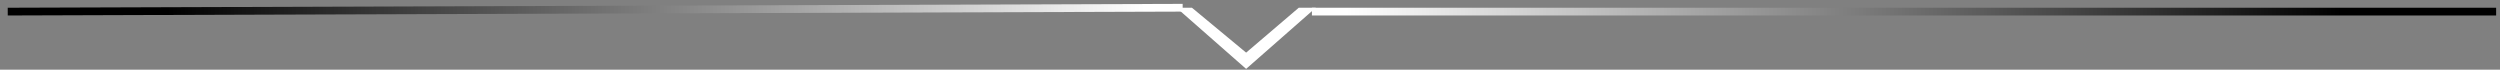 <?xml version="1.0" encoding="utf-8"?>
<!-- Generator: Adobe Illustrator 19.0.0, SVG Export Plug-In . SVG Version: 6.00 Build 0)  -->
<svg version="1.1" id="Layer_1" xmlns="http://www.w3.org/2000/svg" xmlns:xlink="http://www.w3.org/1999/xlink" x="0px" y="0px"
	 viewBox="-144 392 323 9" style="enable-background:new -144 392 323 9;" xml:space="preserve">
<rect x="-144" y="392" width="323" height="9" fill="#808080" stroke="none"/>
<style type="text/css">
	.st0{fill:#FFFFFF;}
	.st1{fill:none;stroke:url(#Line_1_);}
	.st2{fill:none;stroke:url(#Line-Copy_1_);}
</style>
<title>Slice 1</title>
<desc>Created with Sketch.</desc>
<g id="Page-1">
	<g id="SeeMoreArrow" transform="translate(1, 1)">
		<g id="Home">
			<g id="iPad-Portrait---Program-Details-16x9">
				<g id="Group-7">
					<path id="Fill-272-Copy-2" class="st0" d="M22.8,392l-6.8,5.8L9,392H7l9,7.9l9-7.9H22.8L22.8,392z"/>

						<linearGradient id="Line_1_" gradientUnits="userSpaceOnUse" x1="-287.194" y1="401" x2="-288.029" y2="401" gradientTransform="matrix(153 0 0 -1 44097.5 793.5)">
						<stop  offset="0" style="stop-color:#000000"/>
						<stop  offset="1" style="stop-color:#FFFFFF"/>
					</linearGradient>
					<path id="Line" class="st1" d="M24.5,392.5h153"/>

						<linearGradient id="Line-Copy_1_" gradientUnits="userSpaceOnUse" x1="-289.084" y1="9.5" x2="-289.919" y2="9.5" gradientTransform="matrix(-151.8 0 0 -0.5 -44006.402 397)">
						<stop  offset="0" style="stop-color:#000000"/>
						<stop  offset="1" style="stop-color:#FFFFFF"/>
					</linearGradient>
					<path id="Line-Copy" class="st2" d="M-144,392.5L7.8,392"/>
				</g>
			</g>
		</g>
	</g>
</g>
</svg>
